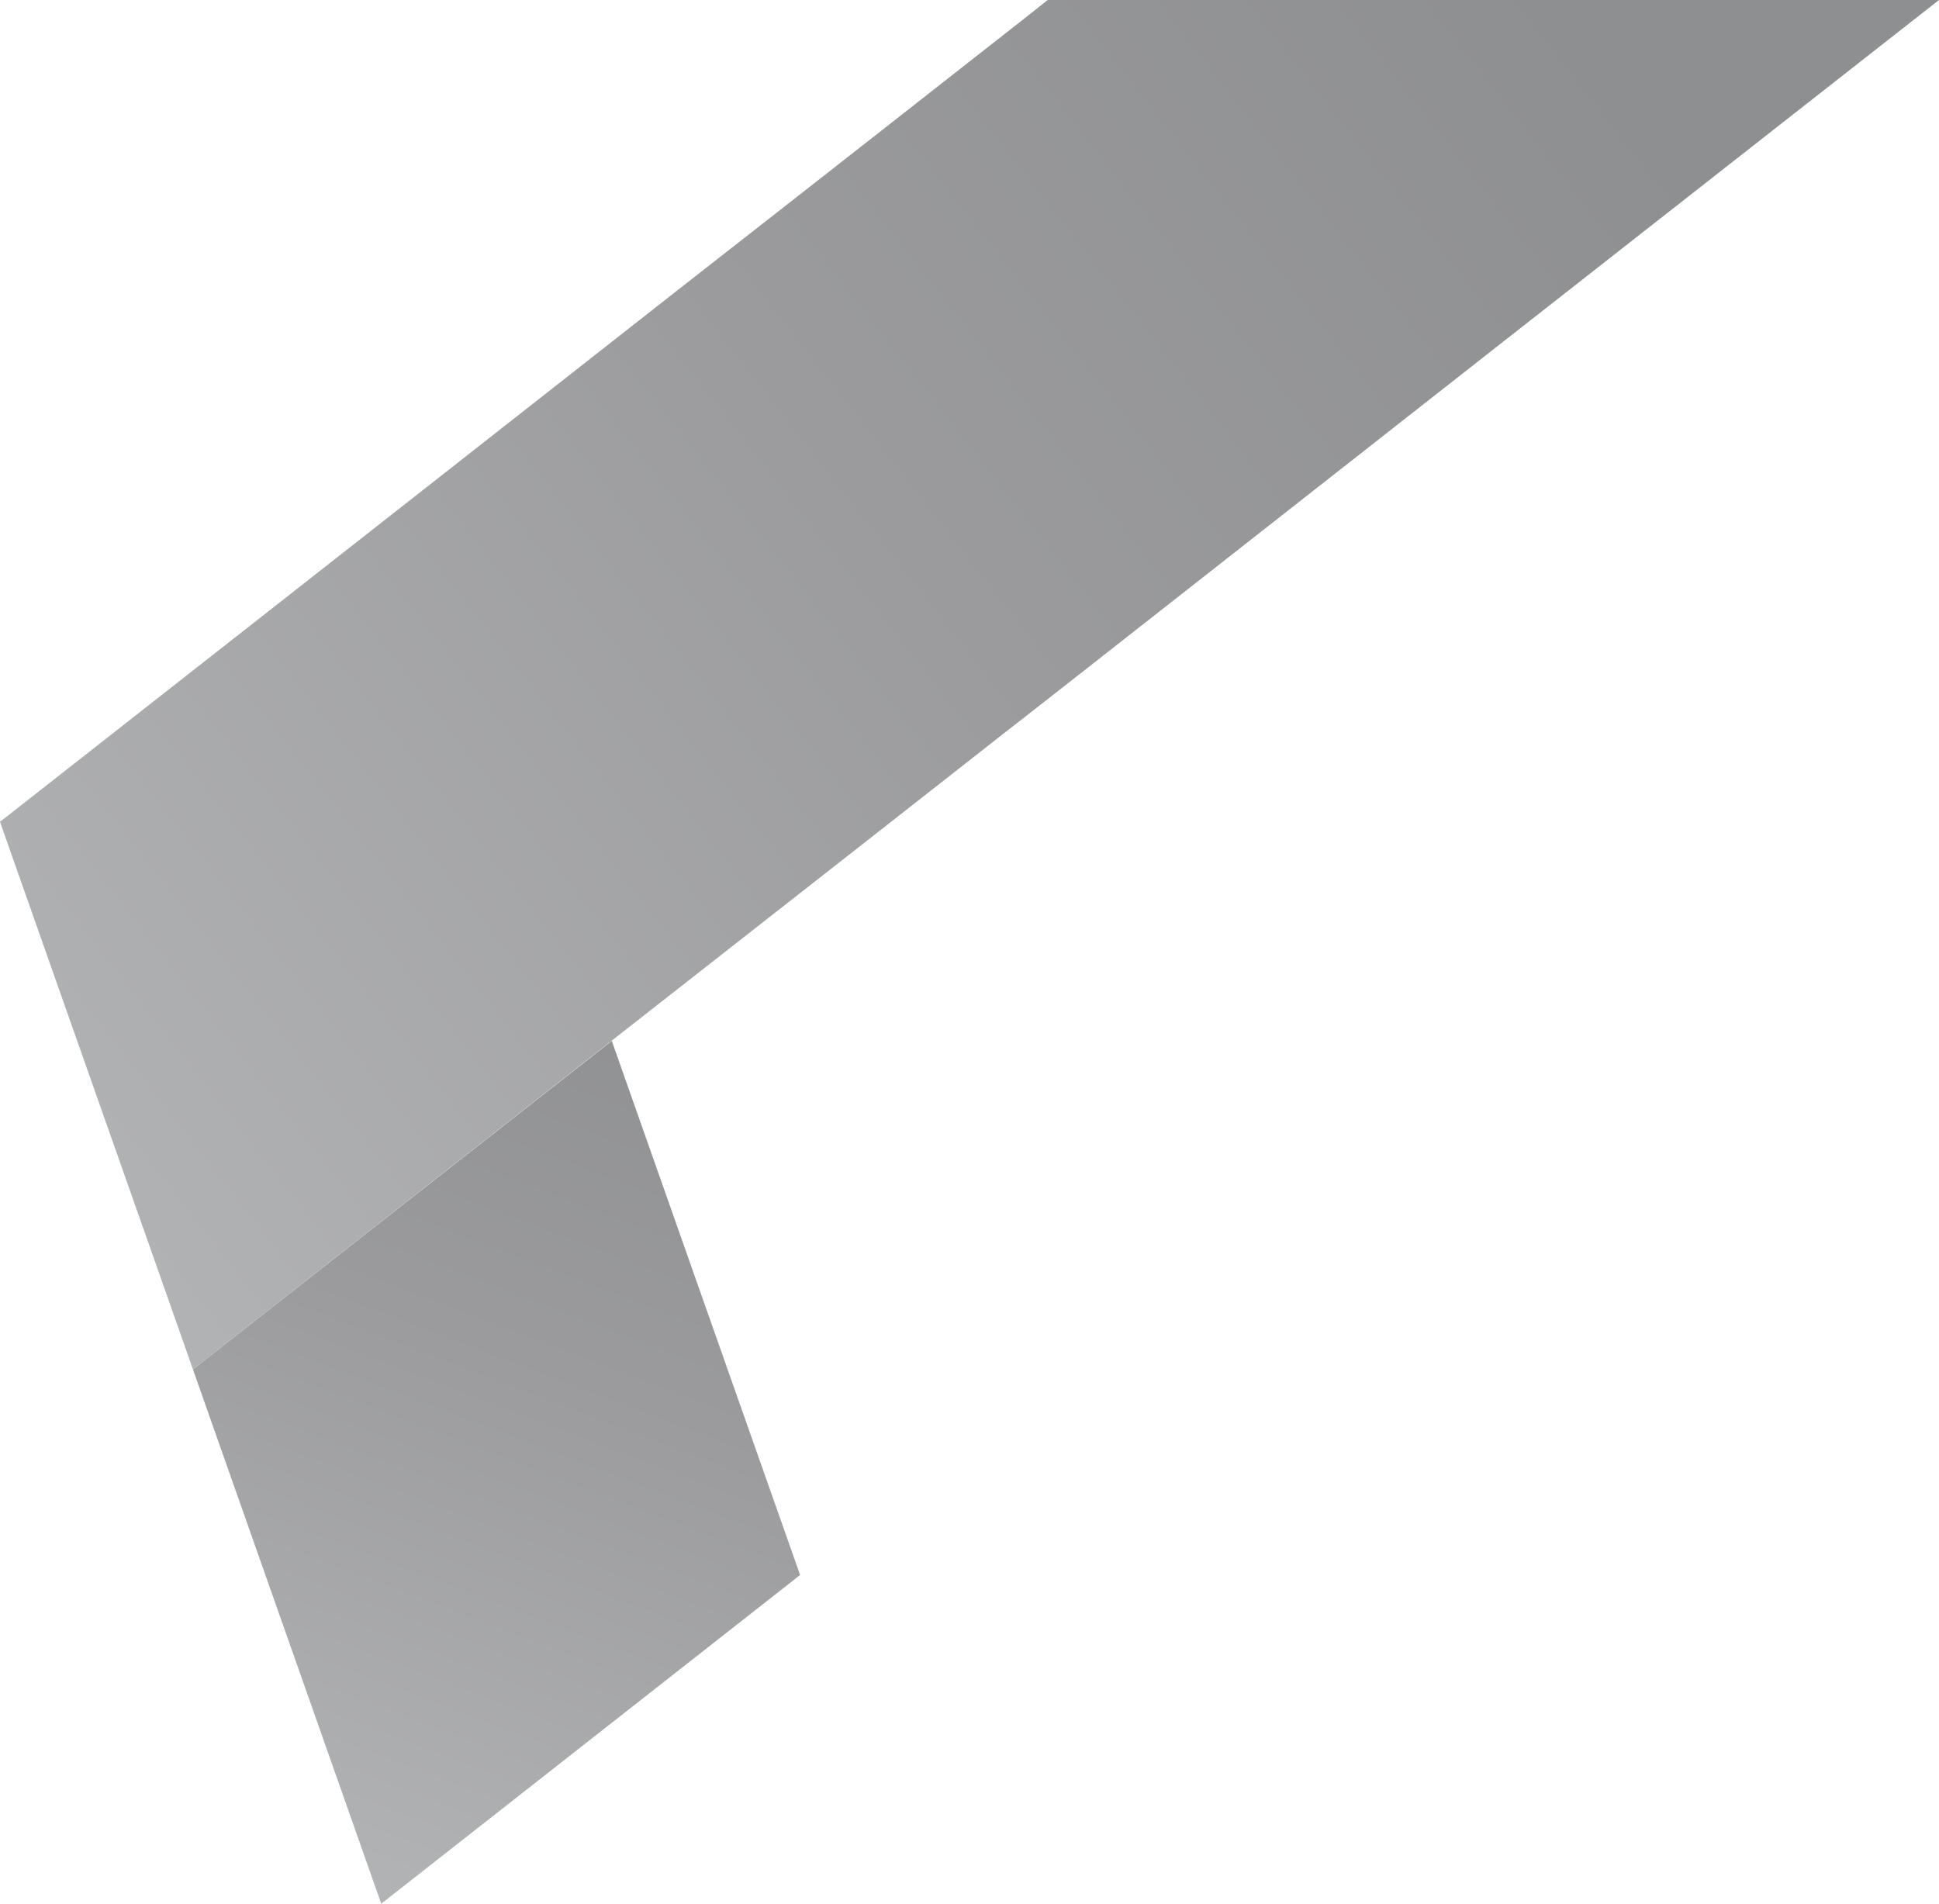 <?xml version="1.0" encoding="utf-8"?>
<!-- Generator: Adobe Illustrator 23.0.1, SVG Export Plug-In . SVG Version: 6.00 Build 0)  -->
<svg version="1.1" id="Layer_1" xmlns="http://www.w3.org/2000/svg" xmlns:xlink="http://www.w3.org/1999/xlink" x="0px" y="0px"
	 viewBox="0 0 716.6 703.6" style="enable-background:new 0 0 716.6 703.6;" xml:space="preserve">
<style type="text/css">
	.st0{fill:url(#SVGID_1_);}
	.st1{fill:url(#SVGID_2_);}
</style>
<linearGradient id="SVGID_1_" gradientUnits="userSpaceOnUse" x1="255.285" y1="355.478" x2="126.578" y2="693.666">
	<stop  offset="0" style="stop-color:#8E8F90"/>
	<stop  offset="0.435" style="stop-color:#9B9B9D"/>
	<stop  offset="1" style="stop-color:#B2B3B5"/>
</linearGradient>
<polygon class="st0" points="295.7,582.1 140.9,703.6 76.3,520.3 71.3,506.1 226.1,384.7 273.9,520.3 "/>
<linearGradient id="SVGID_2_" gradientUnits="userSpaceOnUse" x1="567.05" y1="-11.099" x2="2.597" y2="430.306">
	<stop  offset="0" style="stop-color:#8E8F90"/>
	<stop  offset="0.435" style="stop-color:#9B9B9D"/>
	<stop  offset="1" style="stop-color:#B2B3B5"/>
</linearGradient>
<polygon class="st1" points="689.2,0 387.2,0 379.9,5.8 326.1,48 299.3,69 249.2,108.2 154.8,182.3 3.5,301 0,303.7 3.5,313.7 
	65.4,489.3 71.3,506.1 226.1,384.6 321.2,310.1 371.3,270.8 379.9,264.1 397.4,250.4 552.2,128.9 716.6,0 "/>
</svg>
